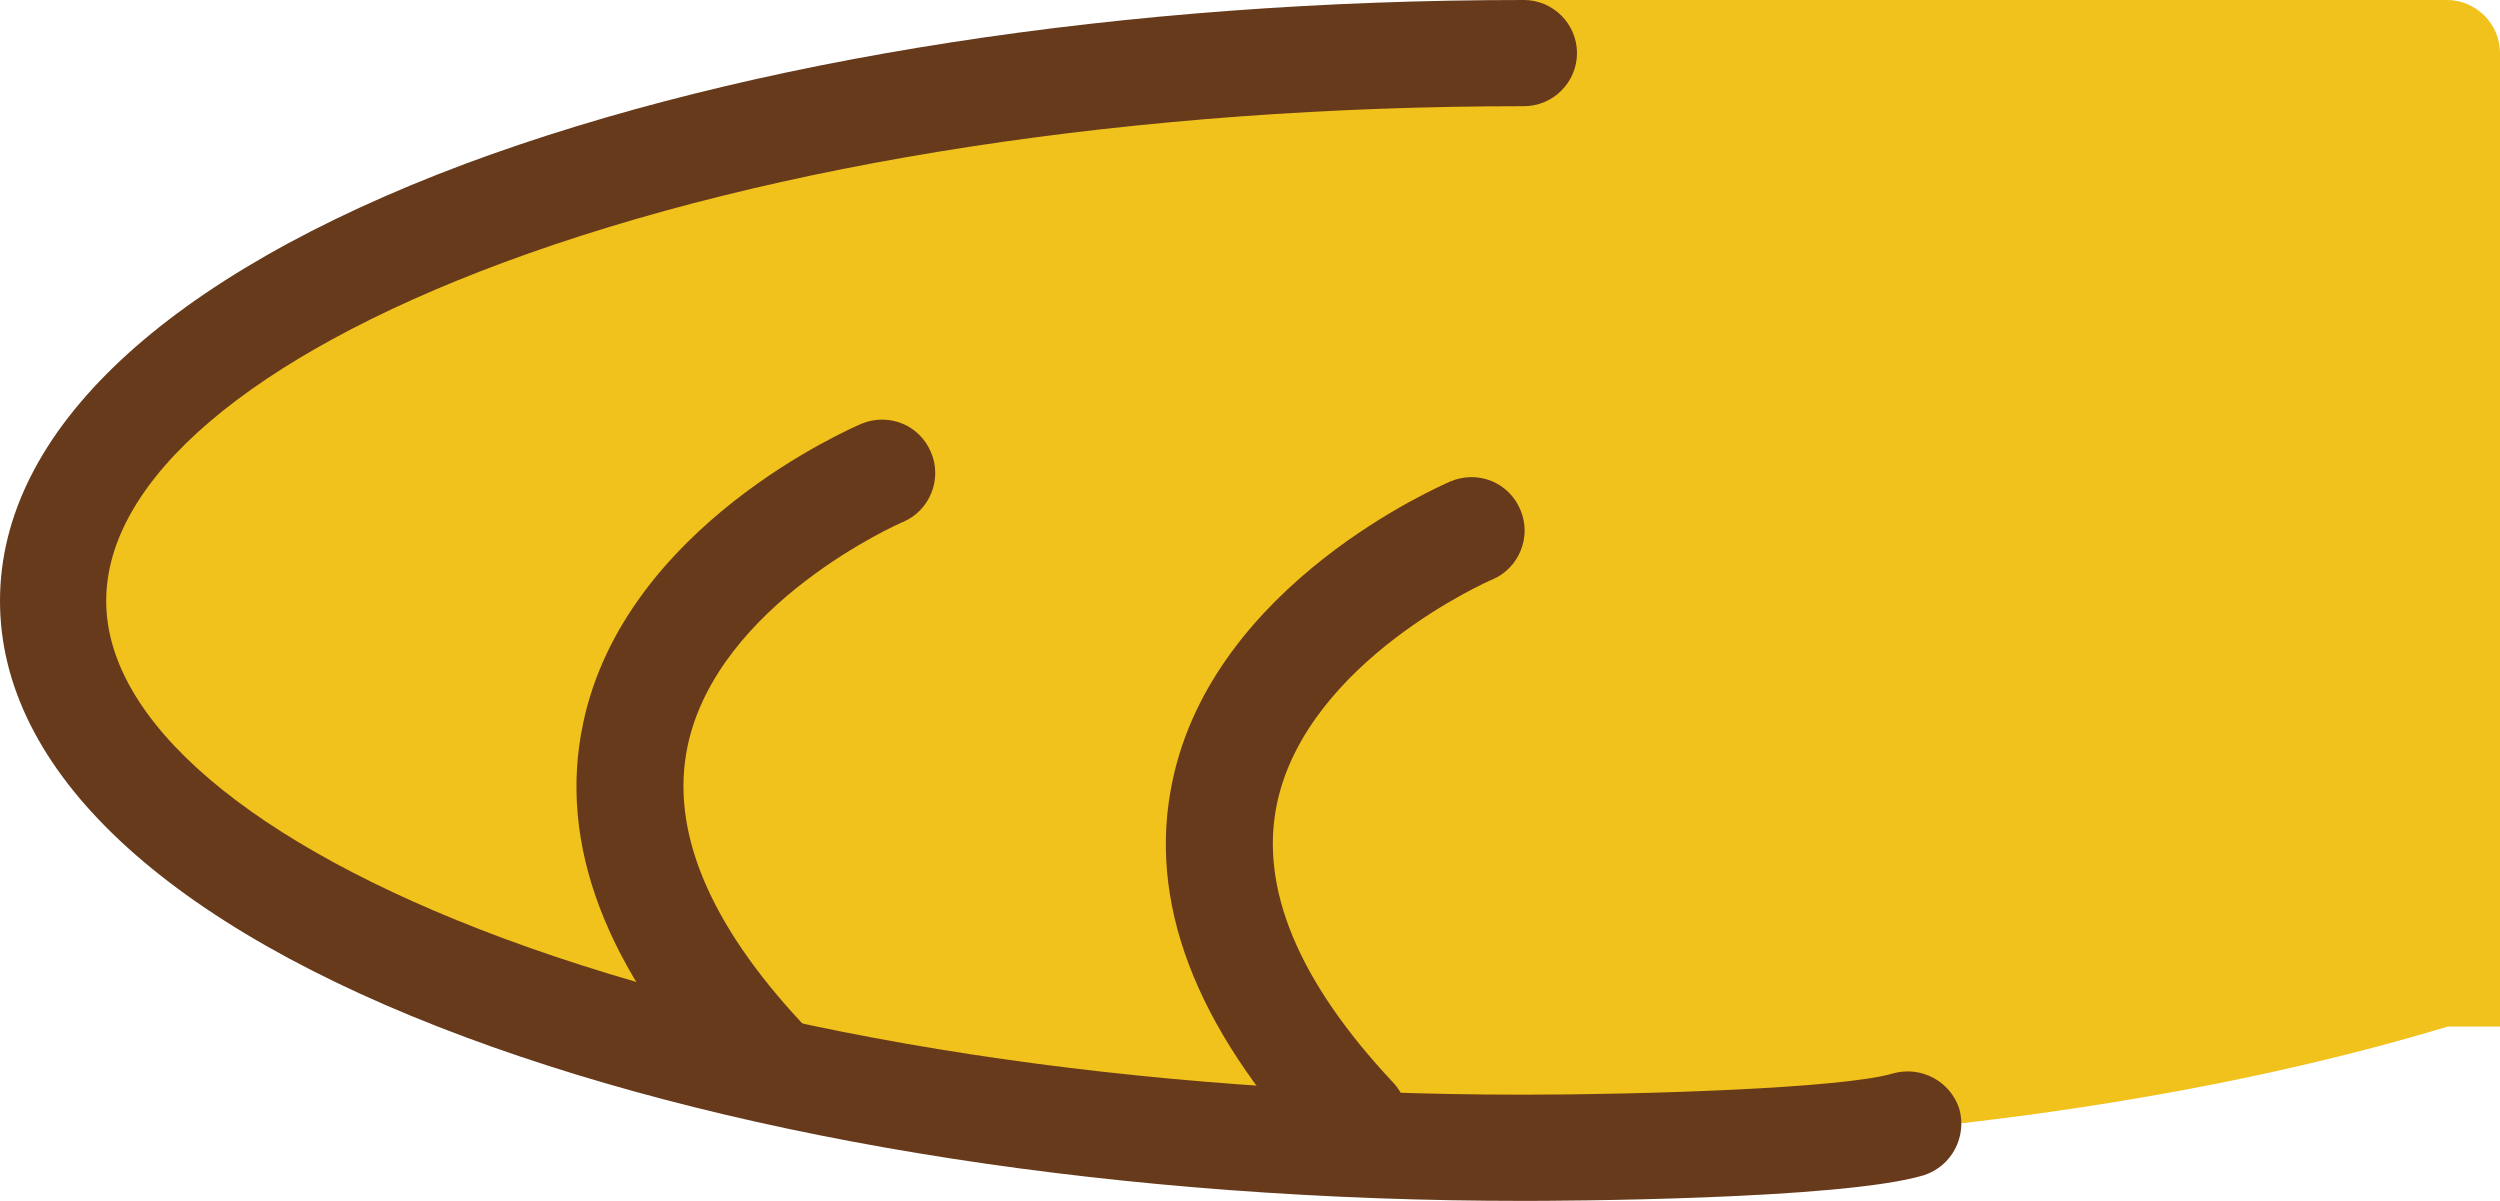 <?xml version="1.0" encoding="utf-8"?>
<!-- Generator: Adobe Illustrator 26.5.3, SVG Export Plug-In . SVG Version: 6.00 Build 0)  -->
<svg version="1.1" id="圖層_1" xmlns="http://www.w3.org/2000/svg" xmlns:xlink="http://www.w3.org/1999/xlink" x="0px" y="0px"
	 viewBox="0 0 282.5 135.7" style="enable-background:new 0 0 282.5 135.7;" xml:space="preserve">
<style type="text/css">
	.st0{fill:none;stroke:#673A1B;stroke-width:12;stroke-linecap:round;stroke-linejoin:round;stroke-miterlimit:10;}
	.st1{fill:none;stroke:#F1C11C;stroke-width:12;stroke-linecap:round;stroke-linejoin:round;stroke-miterlimit:10;}
	.st2{fill:#F1C11C;}
	.st3{fill:#673A1B;}
</style>
<path class="st0" d="M276.5-6.3"/>
<path class="st1" d="M276.6-6.3"/>
<g>
	<path class="st2" d="M276.6,116c-28.5,8.6-64.9,13.7-104.4,13.7C80.4,129.7,6,102,6,67.9C6,33.7,80.4,6,172.2,6h104.3v110"/>
	<path class="st3" d="M152.9,132.4c-1.6,0-3.2-0.6-4.4-1.9c-13.5-14.5-18.9-28.7-16-42.3c4.7-22.3,30.3-33.3,31.4-33.8
		c3.1-1.3,6.6,0.1,7.9,3.2c1.3,3-0.1,6.6-3.2,7.9c-0.3,0.1-20.9,9.2-24.3,25.3c-2,9.5,2.4,20.1,13.1,31.5c2.3,2.4,2.1,6.2-0.3,8.5
		C155.8,131.8,154.4,132.4,152.9,132.4z"/>
	<path class="st3" d="M86.3,125.9c-1.6,0-3.2-0.6-4.4-1.9c-13.5-14.5-18.9-28.7-16-42.3c4.7-22.3,30.3-33.3,31.4-33.8
		c3.1-1.3,6.6,0.1,7.9,3.2c1.3,3-0.1,6.6-3.2,7.9c-0.3,0.1-20.9,9.2-24.3,25.3c-2,9.5,2.4,20.1,13.1,31.5c2.3,2.4,2.1,6.2-0.3,8.5
		C89.3,125.3,87.8,125.9,86.3,125.9z"/>
	<path class="st2" d="M282.5,116h-12V12h-98.3V0h104.3c3.3,0,6,2.7,6,6V116z"/>
	<path class="st3" d="M172.2,135.7c-45.1,0-87.6-6.6-119.6-18.5C18.7,104.6,0,87.1,0,67.9c0-19.2,18.7-36.7,52.6-49.4
		C84.6,6.6,127.1,0,172.2,0c3.3,0,6,2.7,6,6s-2.7,6-6,6c-43.7,0-84.7,6.3-115.4,17.7C28.3,40.3,12,54.2,12,67.9
		c0,13.6,16.3,27.5,44.8,38.1c30.7,11.4,71.7,17.7,115.4,17.7c13.1,0,36-0.7,41.7-2.4c3.2-0.9,6.5,0.9,7.5,4c0.9,3.2-0.9,6.5-4,7.5
		C208.1,135.6,175.8,135.7,172.2,135.7z"/>
</g>
</svg>
